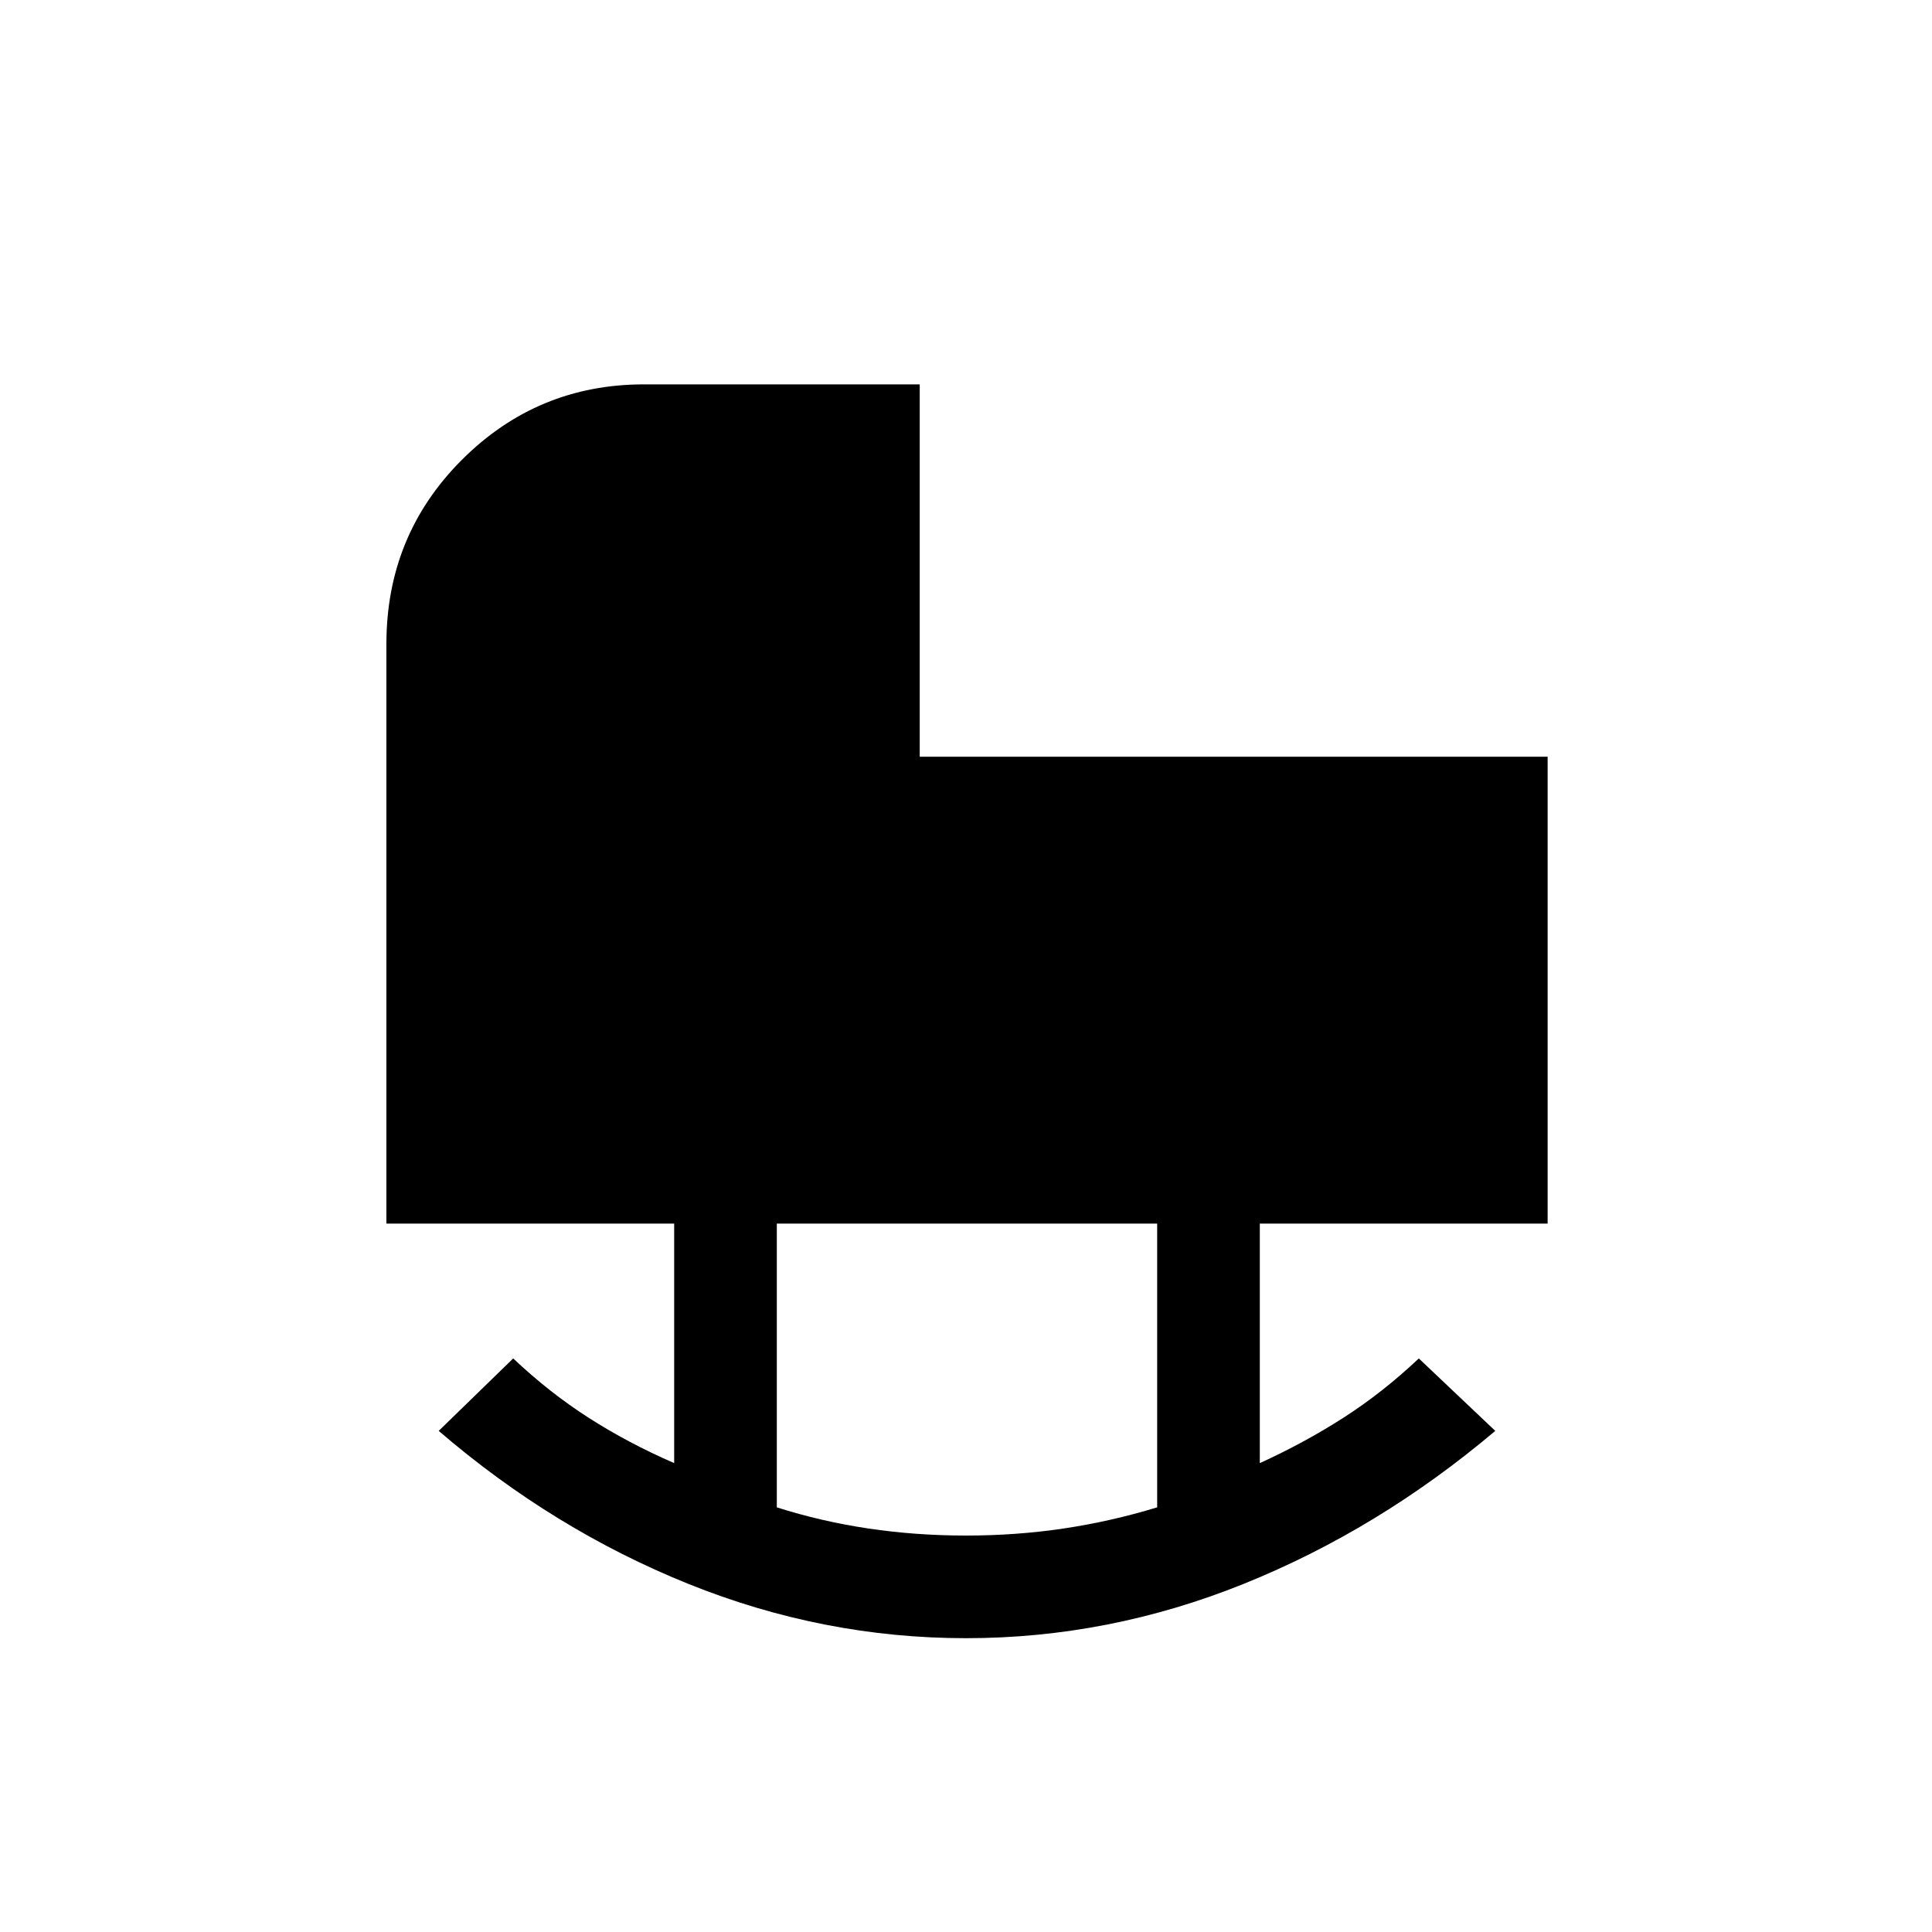 <svg xmlns="http://www.w3.org/2000/svg" height="40" width="40"><path d="M20 31.792q1.042 0 2.021-.146.979-.146 1.937-.438v-5.875h-7.875v5.875q.917.292 1.896.438.979.146 2.021.146Zm0 2.125q-2.958 0-5.75-1.125t-5.167-3.167l1.542-1.5q.75.708 1.563 1.229.812.521 1.77.938v-4.959H8v-12q0-2.25 1.562-3.812 1.563-1.563 3.771-1.563h5.709v7.709h13v9.666h-5.959v4.959q.917-.417 1.729-.938.813-.521 1.563-1.229l1.583 1.5q-2.416 2.042-5.208 3.167-2.792 1.125-5.75 1.125Z"/></svg>